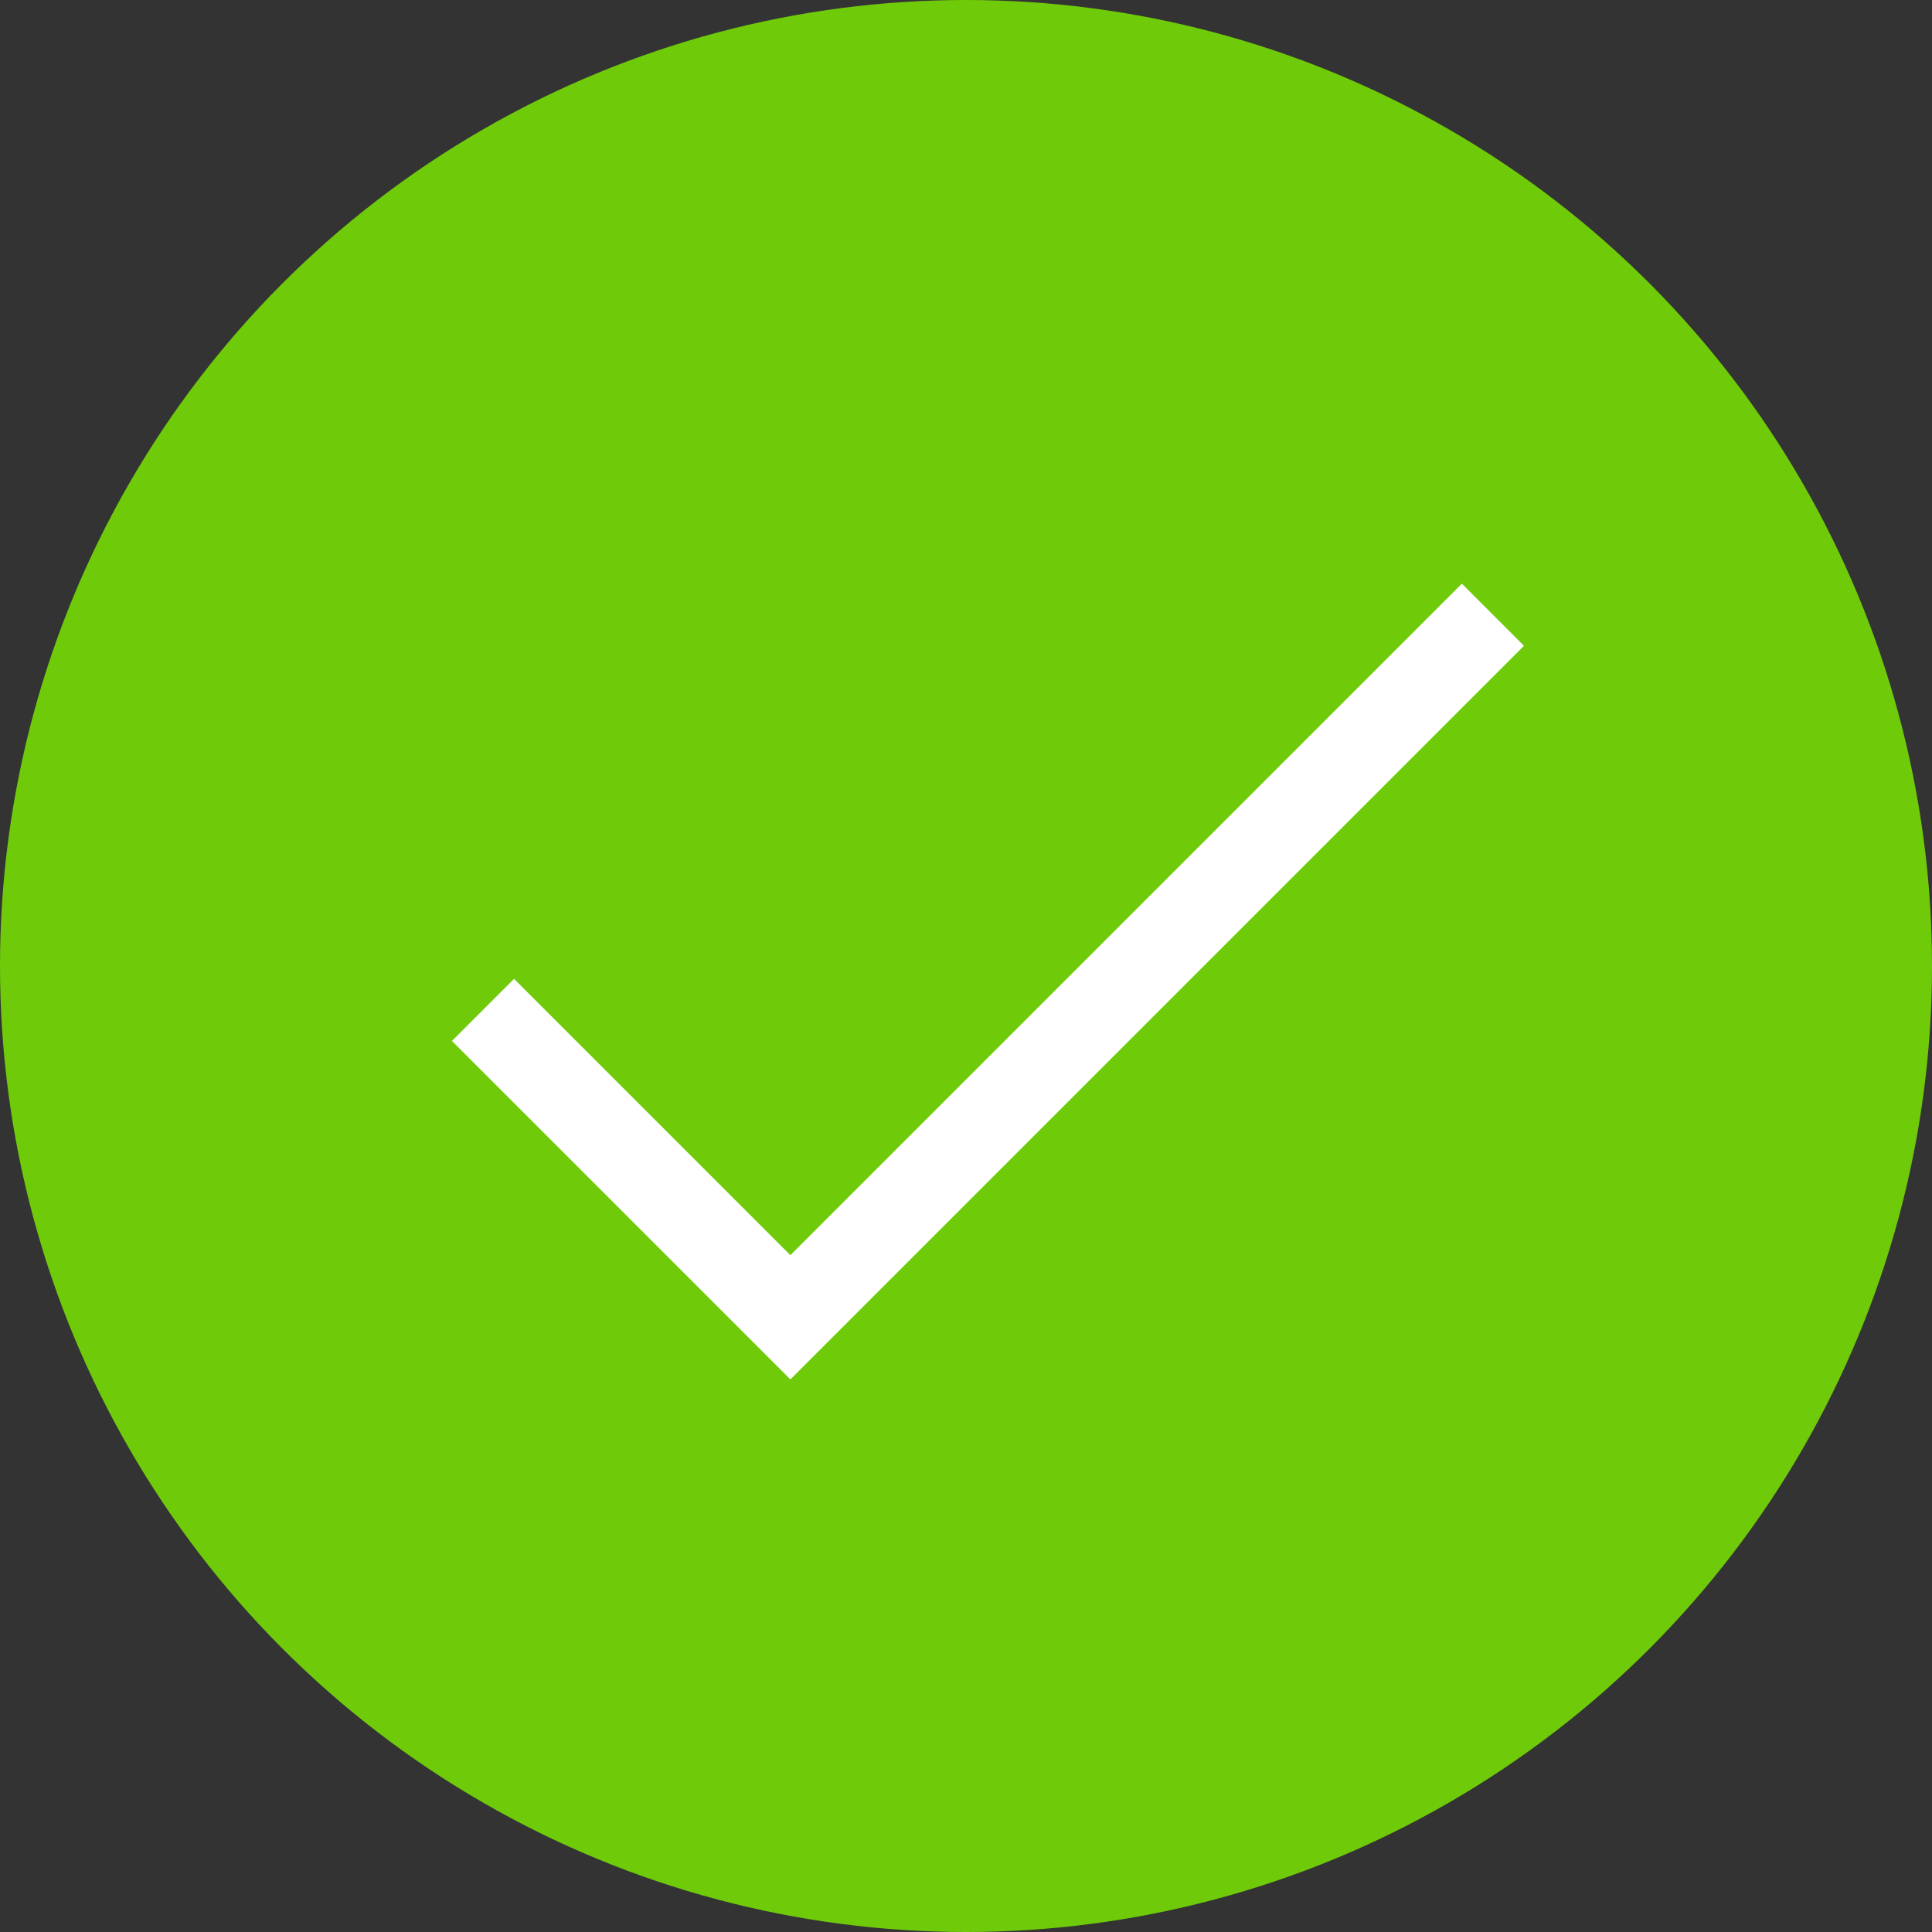 <?xml version="1.0" encoding="UTF-8" standalone="no"?>
<svg width="22px" height="22px" viewBox="0 0 22 22" version="1.1" xmlns="http://www.w3.org/2000/svg" xmlns:xlink="http://www.w3.org/1999/xlink">
    <rect x="0" y="0" width="22" height="22" fill="#333333" stroke="none"/>
    <!-- Generator: Sketch 49.3 (51167) - http://www.bohemiancoding.com/sketch -->
    <title>选中</title>
    <desc>Created with Sketch.</desc>
    <defs></defs>
    <g id="选中" stroke="none" stroke-width="1" fill="none" fill-rule="evenodd">
        <g id="Float">
            <circle id="Circle" fill="#6FCB0A" cx="11" cy="11" r="11"></circle>
            <polyline id="Check" stroke="#FFFFFF" points="5.5 11.5 9 15 17 7"></polyline>
        </g>
    </g>
</svg>